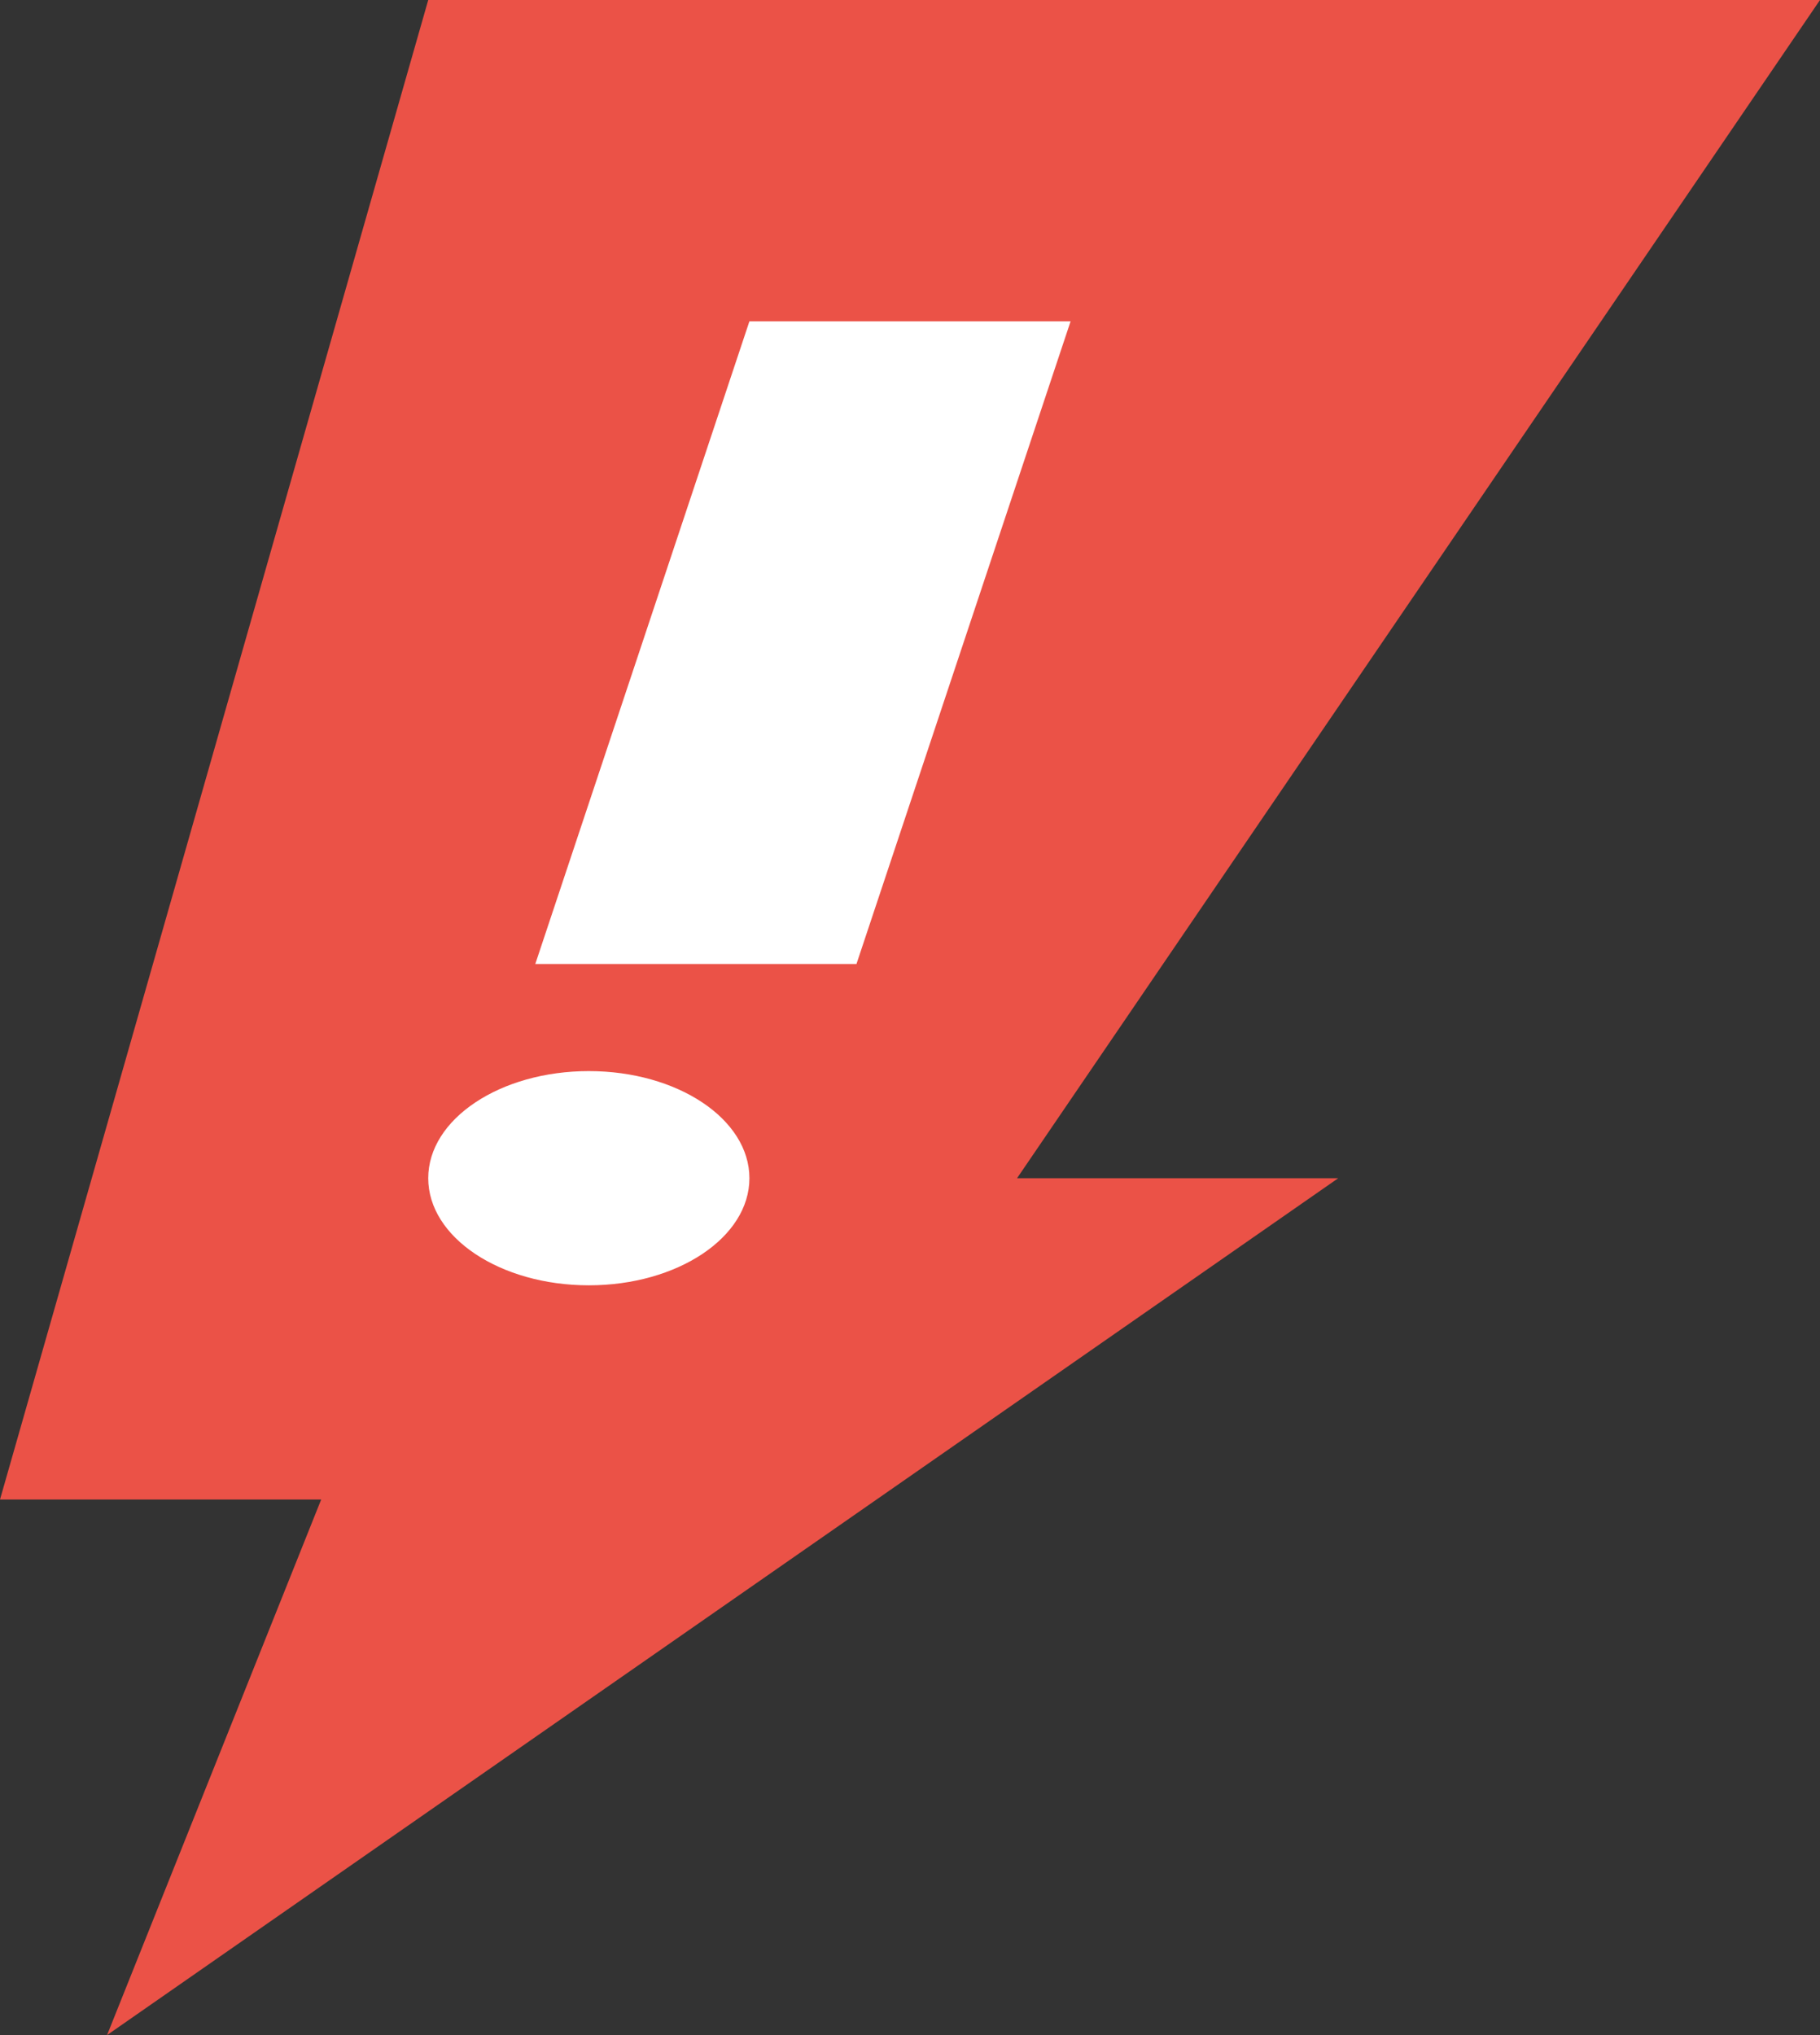 <svg width="17" height="19" viewBox="0 0 17 19" fill="none" xmlns="http://www.w3.org/2000/svg">
<rect x="0" y="0" width="17" height="19" fill="#333333" stroke="none"/>
<path d="M0 14L4 0H17L9.5 11H12.5L1 19L3 14H0Z" fill="#EB5247"/>
<path d="M5 9L7 3H10L8 9H5Z" fill="white"/>
<ellipse cx="5.5" cy="11" rx="1.5" ry="1" fill="white"/>
</svg>
